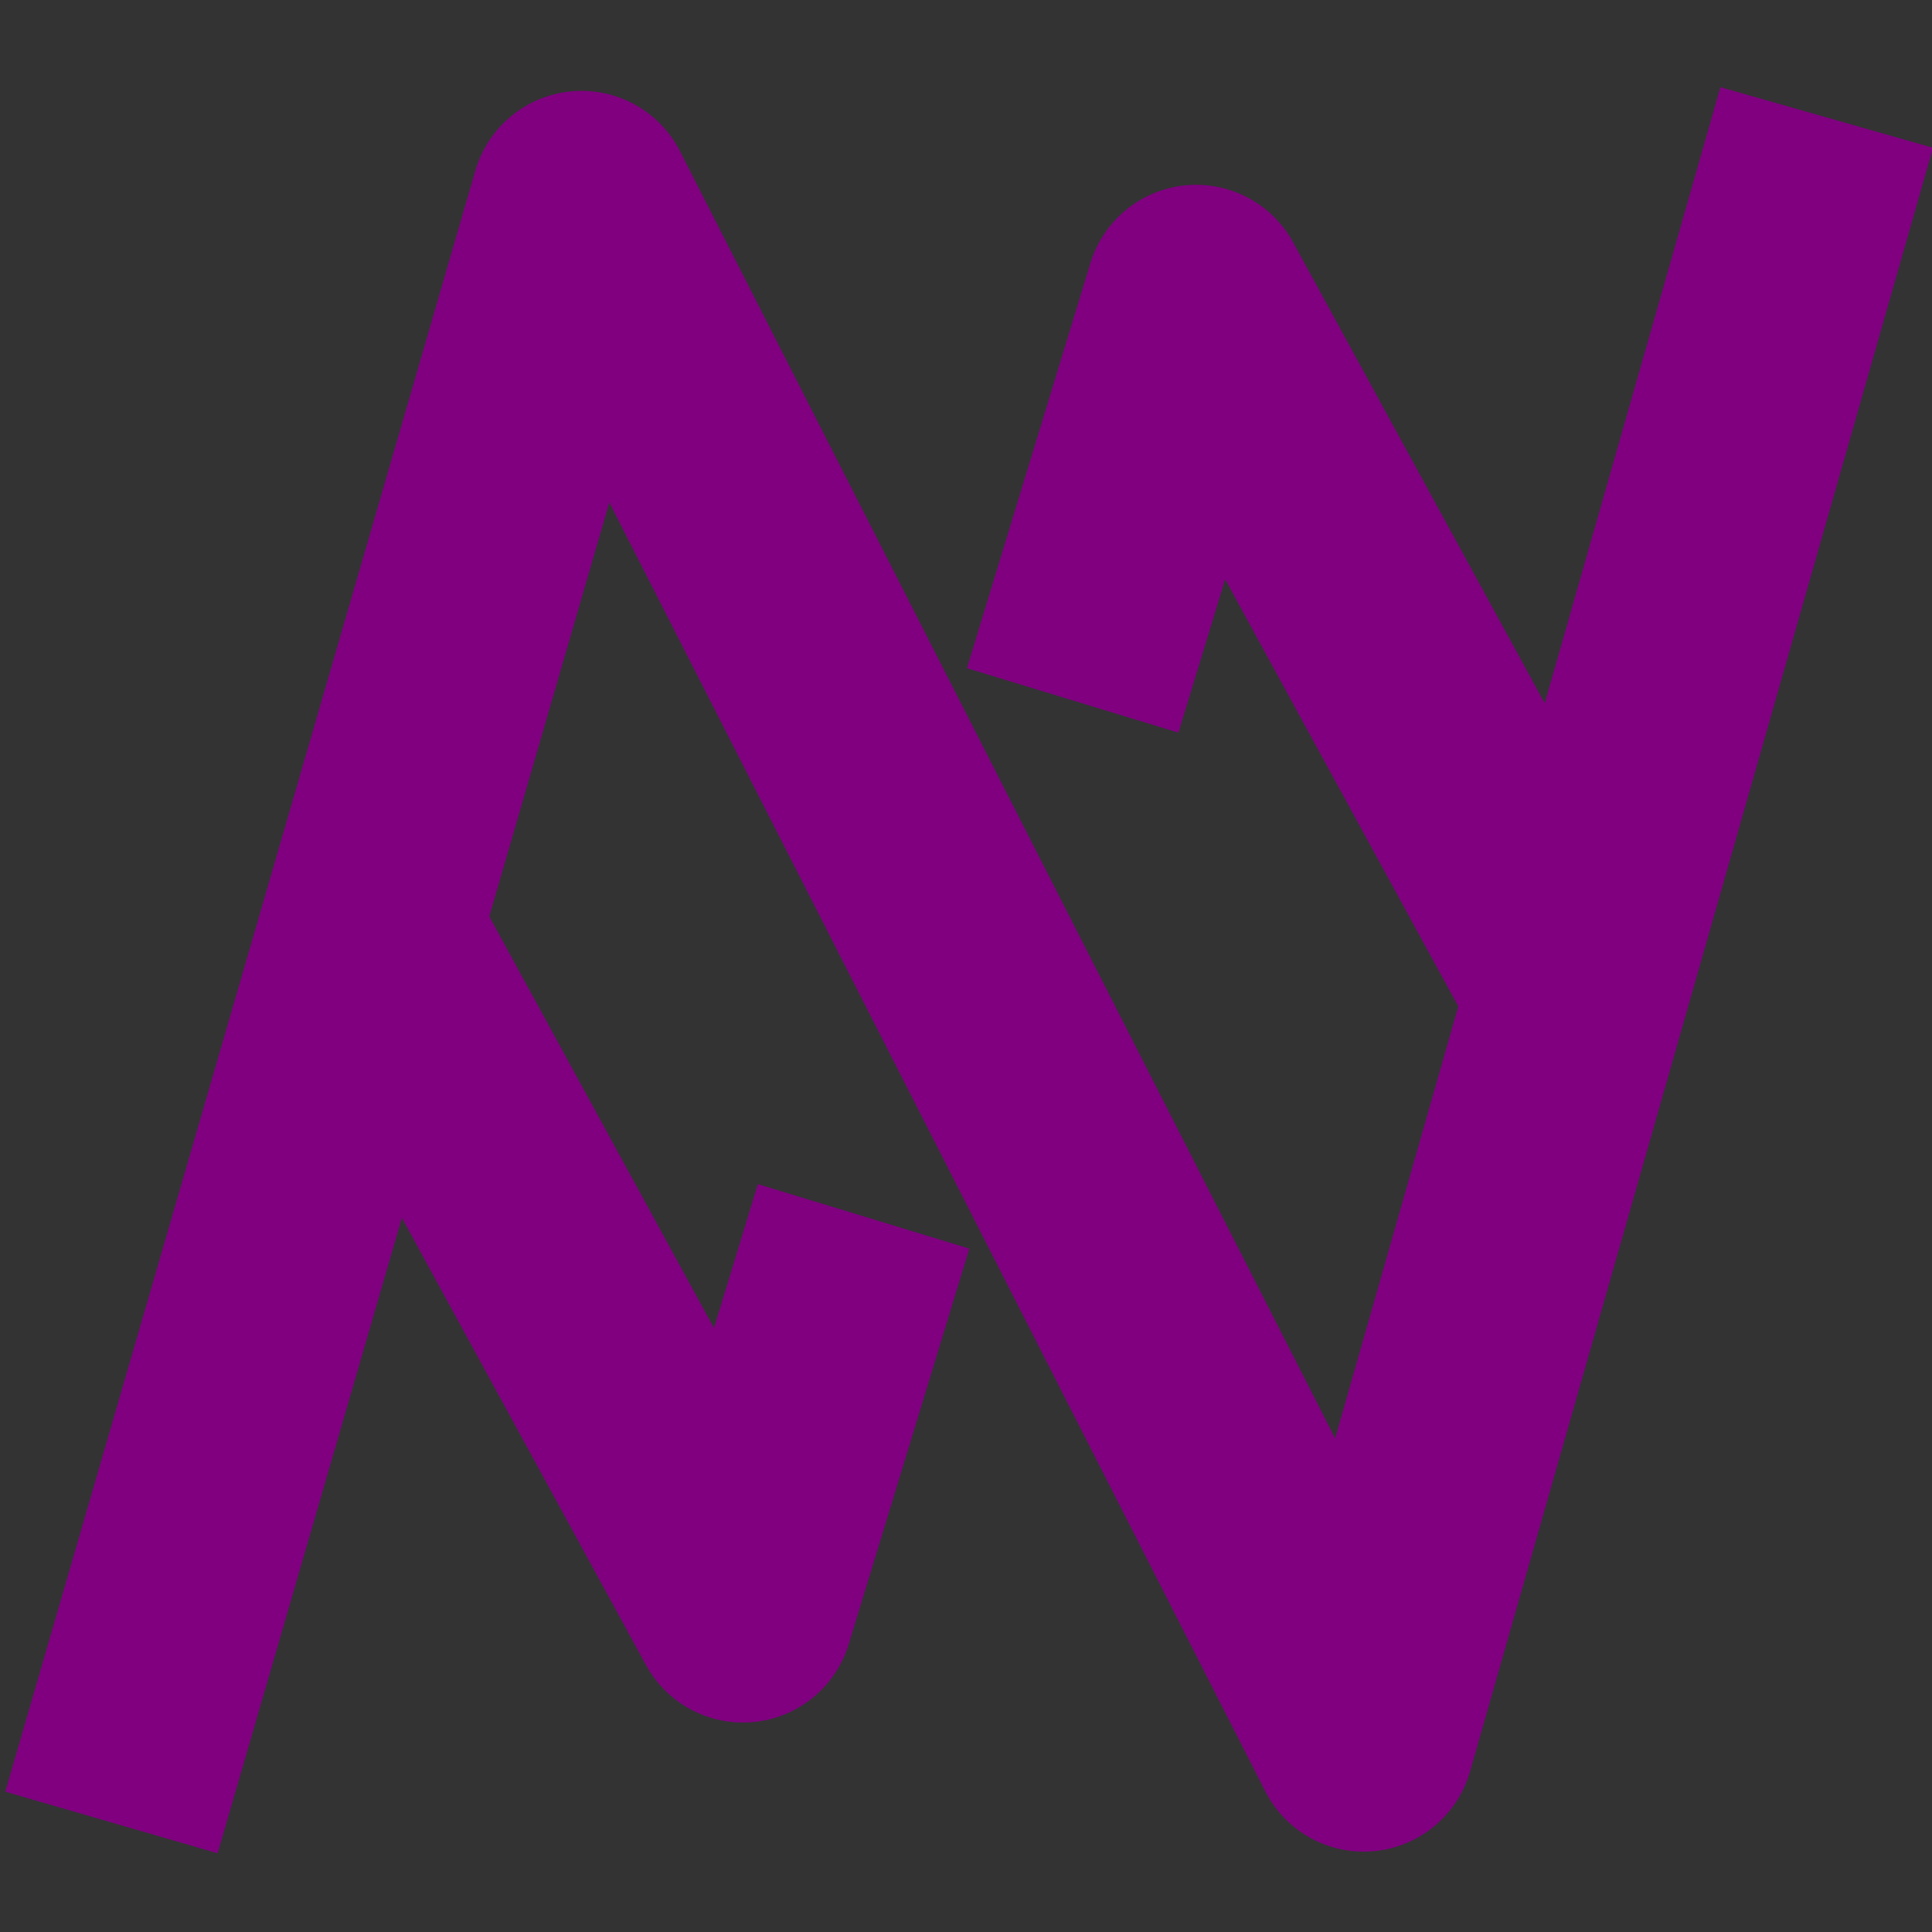 <?xml version="1.0" encoding="UTF-8" standalone="no"?>
<!-- Created with Inkscape (http://www.inkscape.org/) -->

<svg
   width="32"
   height="32"
   viewBox="0 0 32 32"
   version="1.1"
   id="svg1"
   inkscape:version="1.4 (e7c3feb100, 2024-10-09)"
   sodipodi:docname="nanina_logo2.svg"
   xmlns:inkscape="http://www.inkscape.org/namespaces/inkscape"
   xmlns:sodipodi="http://sodipodi.sourceforge.net/DTD/sodipodi-0.dtd"
   xmlns="http://www.w3.org/2000/svg"
   xmlns:svg="http://www.w3.org/2000/svg">
  <rect x="0" y="0" width="32" height="32" fill="#333333" stroke="none"/>
  <sodipodi:namedview
     id="namedview1"
     pagecolor="#ffffff"
     bordercolor="#000000"
     borderopacity="0.25"
     inkscape:showpageshadow="2"
     inkscape:pageopacity="0.0"
     inkscape:pagecheckerboard="0"
     inkscape:deskcolor="#d1d1d1"
     inkscape:document-units="px"
     inkscape:zoom="11.335806"
     inkscape:cx="6.0869075"
     inkscape:cy="16.98159"
     inkscape:window-width="2516"
     inkscape:window-height="1366"
     inkscape:window-x="0"
     inkscape:window-y="0"
     inkscape:window-maximized="1"
     inkscape:current-layer="layer1" />
  <defs
     id="defs1" />
  <g
     inkscape:label="Layer 1"
     inkscape:groupmode="layer"
     id="layer1">
    <rect
       style="fill:#ff0000;fill-opacity:0;stroke:#ffffff;stroke-width:6.935"
       id="rect1"
       width="16.343"
       height="22.207"
       x="-69.489"
       y="-84.585" />
    <path
       style="fill:#f50000;fill-opacity:0;stroke:#ff1414;stroke-width:0.735;stroke-dasharray:none;stroke-opacity:1"
       d="m 6.007,-31.531 c 2.117,0.016 4.234,0.031 6.351,0.047 2.205,0.016 4.411,0.033 6.616,0.049 0.735,0.005 1.471,-0.026 2.205,0.016 0.297,0.017 1.009,0.149 1.322,0.186 0.136,0.016 0.405,-0.06 0.529,0.004 0.484,0.247 -0.702,2.471 -0.903,2.816 -0.506,0.871 -1.108,1.64 -1.694,2.458 -0.759,1.058 -0.294,0.581 -1.247,1.579 -1.658,1.736 0.319,-0.378 -1.598,1.4 -0.229,0.213 -0.415,0.467 -0.623,0.701 -0.296,0.233 -0.604,0.451 -0.887,0.699 -0.764,0.669 -1.452,1.438 -2.221,2.101 -0.414,0.357 -0.924,0.594 -1.33,0.961 -0.372,0.336 -0.622,0.788 -0.979,1.14 -0.164,0.161 -0.384,0.262 -0.533,0.437 -0.153,0.181 -0.224,0.419 -0.357,0.615 -0.106,0.156 -0.26,0.277 -0.356,0.438 -0.114,0.193 -0.157,0.422 -0.269,0.616 -0.4,0.688 -0.975,1.307 -1.338,2.019 -0.118,0.231 -0.274,0.544 -0.359,0.791 -0.041,0.119 -0.037,0.333 -0.091,0.44 -0.019,0.037 -0.089,0.046 -0.089,0.088 -3.172e-4,0.042 0.051,0.07 0.088,0.089 0.357,0.182 2.378,-0.215 2.737,-0.244 0.762,-0.064 1.529,0.011 2.294,0.017 1.97,0.015 3.94,0.029 5.91,0.044 4.352,0.032 8.704,0.064 13.056,0.096"
       id="path22" />
    <path
       style="fill:#f50000;fill-opacity:0;stroke:#ff1414;stroke-width:0.735;stroke-dasharray:none;stroke-opacity:1"
       d="m 17.21,-19.491 c 0.97,0.007 1.941,0.014 2.911,0.021 0.111,8.52e-4 2.758,-0.045 2.823,0.021 0.021,0.021 -4.52e-4,0.059 -6.28e-4,0.088 -0.002,0.276 0.049,0.614 -0.006,0.882 -0.038,0.181 -0.1,0.284 -0.18,0.44 -0.148,0.29 -0.283,0.609 -0.448,0.879 -0.162,0.265 -0.435,0.454 -0.623,0.701 -0.14,0.183 -0.218,0.432 -0.357,0.615 -0.145,0.191 -0.409,0.321 -0.533,0.525 -0.048,0.079 -0.042,0.185 -0.09,0.264 -0.087,0.142 -0.255,0.218 -0.355,0.35 -0.164,0.215 -0.294,0.478 -0.446,0.702 -0.114,0.169 -0.33,0.269 -0.444,0.438 -0.195,0.043 -0.048,0.181 -0.09,0.264 -0.039,0.077 -0.566,0.821 -0.624,0.878"
       id="path23" />
    <path
       style="fill:#f50000;fill-opacity:0;stroke:#ff1414;stroke-width:0.735;stroke-dasharray:none;stroke-opacity:1"
       d="m -16.977,-34.37 c 0.185,1.932 0.371,3.864 0.556,5.796 0.09,0.937 0.18,1.873 0.27,2.81 0.058,0.604 0.169,1.236 0.177,1.844 0.002,0.179 -0.037,0.356 -0.037,0.535 -0.003,0.838 0.164,1.711 0.244,2.547 0.024,0.248 0.27,1.367 0.055,1.501 -0.164,0.103 -2.238,-1.134 -2.426,-1.274 -0.747,-0.553 -1.511,-1.128 -2.126,-1.834 -1.045,-1.201 0.267,0.039 -0.908,-1.154 -0.249,-0.252 -0.542,-0.459 -0.778,-0.723 -0.229,-0.255 -0.382,-0.572 -0.611,-0.828 -0.078,-0.088 -1.623,-1.494 -1.653,-1.525 -0.22,-0.23 -0.395,-0.499 -0.603,-0.74 -0.981,-1.14 -0.195,-0.183 -1.18,-1.216 -0.452,-0.474 -0.836,-1 -1.293,-1.471 -0.342,-0.352 -0.717,-0.624 -1.067,-0.961 -0.153,-0.147 -0.238,-0.358 -0.402,-0.493 -0.113,-0.094 -0.263,-0.136 -0.377,-0.23 -0.383,-0.316 -0.603,-0.779 -0.908,-1.154 -0.166,-0.204 -0.408,-0.369 -0.586,-0.564 -0.168,-0.185 -0.32,-0.389 -0.498,-0.573 -0.145,-0.149 -0.336,-0.248 -0.481,-0.397 -0.251,-0.258 -0.39,-0.564 -0.699,-0.819 -0.251,-0.207 -0.479,-0.395 -0.682,-0.644 -0.042,-0.051 -0.111,-0.233 -0.105,-0.167 0.34,3.542 0.68,7.084 1.02,10.625 0.16,1.668 0.32,3.337 0.48,5.005 0.208,2.166 0.416,4.332 0.624,6.498"
       id="path26" />
    <path
       style="fill:#f50000;fill-opacity:0;stroke:#ff1414;stroke-width:0.735;stroke-dasharray:none;stroke-opacity:1"
       d="m -16.173,-26.914 c -0.117,0.011 -0.362,-0.083 -0.351,0.034 0.011,0.117 0.468,-0.022 0.351,-0.034 -0.265,-0.027 -0.533,0.01 -0.799,-0.012 -0.175,-0.015 -0.759,-0.339 -0.929,-0.443 -0.241,-0.147 -0.416,-0.334 -0.665,-0.468 -0.287,-0.154 -0.482,-0.481 -0.77,-0.635 -0.058,-0.031 -0.133,-0.029 -0.184,-0.071 -0.257,-0.212 -0.364,-0.623 -0.611,-0.828 -0.051,-0.042 -0.133,-0.029 -0.184,-0.071 -0.15,-0.123 -0.269,-0.348 -0.402,-0.493 -0.465,-0.51 -1.167,-0.678 -1.619,-1.174 -0.133,-0.145 -0.252,-0.37 -0.402,-0.493 -0.051,-0.042 -0.133,-0.029 -0.184,-0.071 -0.148,-0.122 -0.254,-0.371 -0.402,-0.493 -0.051,-0.042 -0.133,-0.029 -0.184,-0.071 -0.234,-0.193 0.014,-0.131 -0.201,-0.247 -0.194,-0.104 -0.422,-0.208 -0.569,-0.388 -0.14,-0.172 -0.431,-0.517 -0.594,-0.652 -0.023,-0.019 0.006,0.059 0.008,0.088 0.02,0.205 0.039,0.41 0.059,0.615 0.07,0.732 0.14,1.464 0.211,2.195 0.228,2.376 0.366,4.741 0.595,7.121 0.017,0.178 0.21,1.498 0.064,1.589 -0.232,0.145 -1.174,-0.16 -1.359,-0.313 -0.051,-0.042 -0.054,-0.125 -0.105,-0.167 -0.101,-0.084 -0.256,-0.073 -0.368,-0.142 -0.471,-0.287 -1.032,-0.504 -1.418,-0.927 -0.424,-0.465 -1.068,-1.517 -1.59,-1.797 -0.348,-0.187 -0.67,-0.332 -1.025,-0.522 -0.157,-0.084 -0.779,-0.575 -0.866,-0.714 -0.016,-0.025 -0.006,-0.059 -0.008,-0.088 -0.035,-0.056 -0.063,-0.116 -0.105,-0.167 -0.129,-0.158 -0.352,-0.239 -0.481,-0.397 -0.083,-0.102 -0.126,-0.232 -0.209,-0.334 -0.178,-0.219 -0.431,-0.316 -0.586,-0.564"
       id="path28" />
    <path
       style="fill:#800080;fill-opacity:0;stroke:#800080;stroke-width:3.662;stroke-linecap:butt;stroke-linejoin:round;stroke-dasharray:none;stroke-opacity:1"
       d="M 1.846,30.186 9.632,3.336 22.045,27.725"
       id="path32"
       sodipodi:nodetypes="ccc" />
    <path
       style="fill:#800080;fill-opacity:0;stroke:#800080;stroke-width:3.662;stroke-linecap:butt;stroke-linejoin:round;stroke-dasharray:none;stroke-opacity:1"
       d="M 30.256,1.946 22.588,28.838 10.175,4.448"
       id="path32-7"
       sodipodi:nodetypes="ccc" />
    <path
       style="fill:#800080;fill-opacity:0;stroke:#800080;stroke-width:3.662;stroke-linecap:butt;stroke-linejoin:round;stroke-dasharray:none;stroke-opacity:1"
       d="M 14.304,20.147 12.306,26.7 11.083,24.458 5.981,15.111"
       id="path32-7-3"
       sodipodi:nodetypes="cccc" />
    <path
       style="fill:#800080;fill-opacity:0;stroke:#800080;stroke-width:3.662;stroke-linecap:butt;stroke-linejoin:round;stroke-dasharray:none;stroke-opacity:1"
       d="M 17.767,11.601 19.812,4.892 26.111,16.433"
       id="path32-7-3-2"
       sodipodi:nodetypes="ccc" />
  </g>
</svg>
